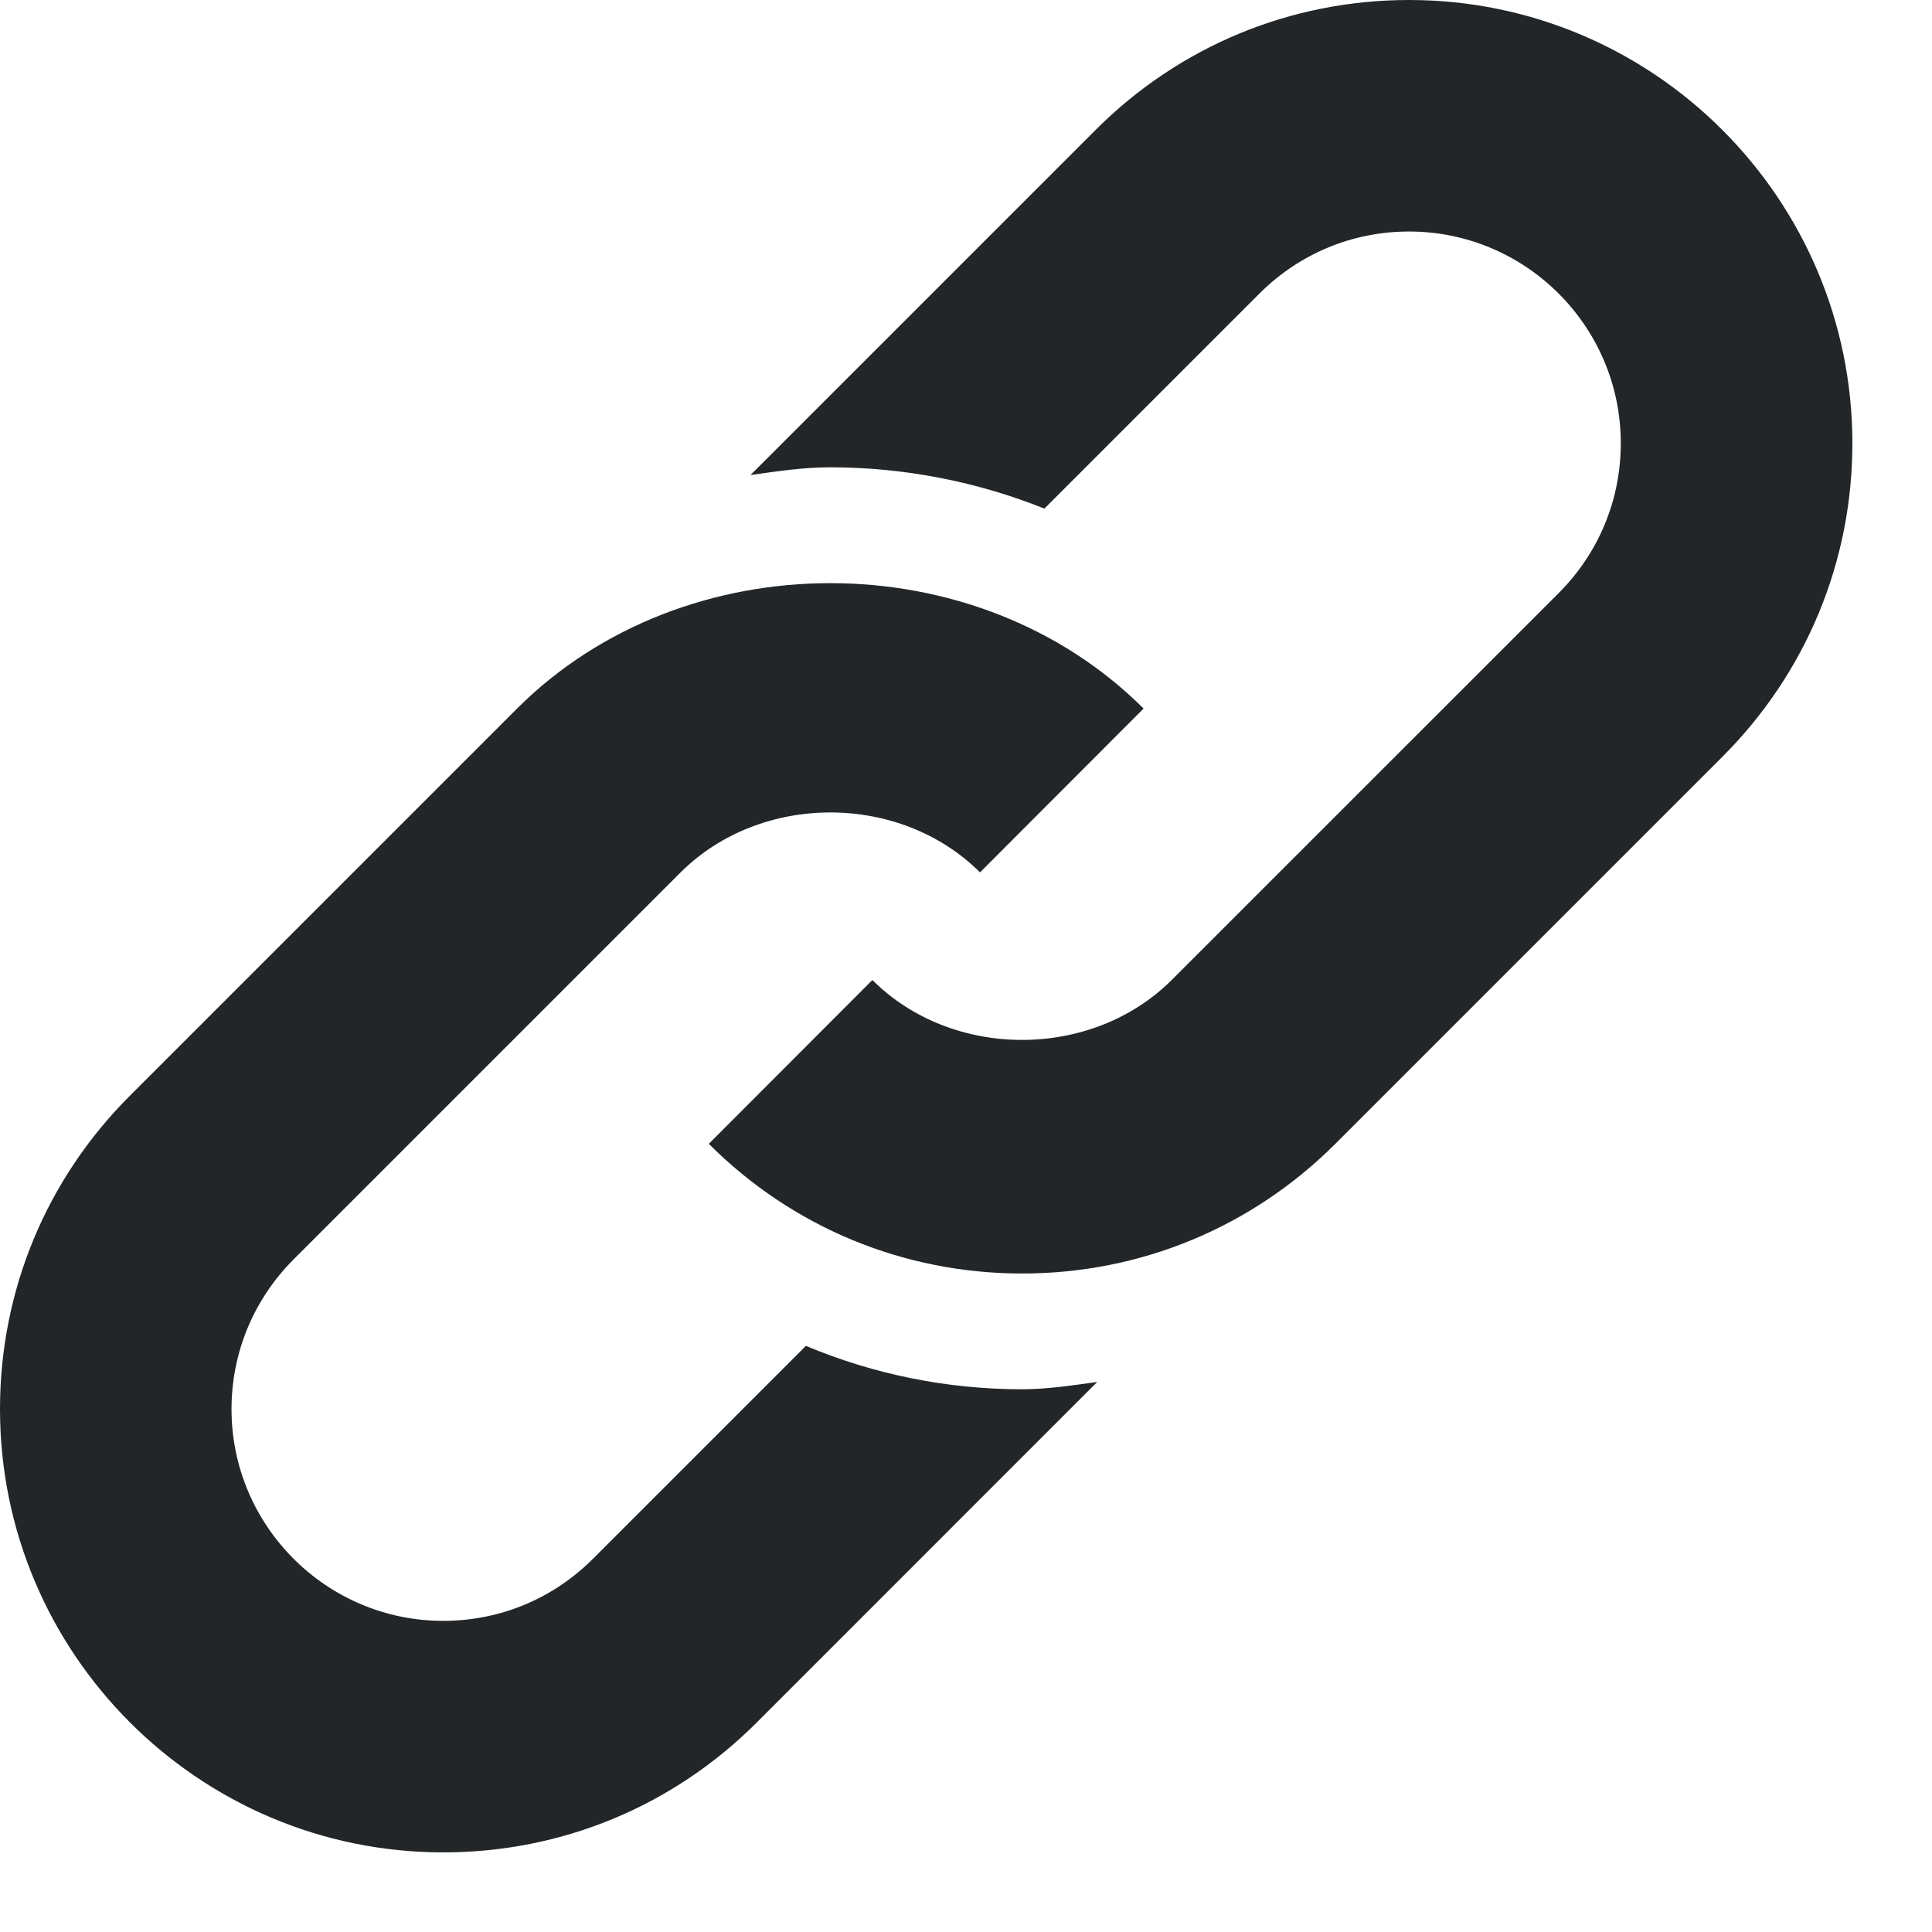 <svg width="24" height="24" viewBox="0 0 24 24" fill="none" xmlns="http://www.w3.org/2000/svg">
<g clip-path="url(#clip0_826_231)">
<path d="M17.504 0C16.034 0 14.651 0.573 13.611 1.613L9.323 5.901C9.651 5.855 9.978 5.805 10.313 5.805C11.237 5.805 12.142 5.985 12.974 6.318L15.645 3.647C16.142 3.15 16.802 2.876 17.504 2.876C18.954 2.876 20.134 4.056 20.134 5.506C20.134 6.209 19.86 6.869 19.364 7.366L14.556 12.173C13.562 13.166 11.831 13.167 10.837 12.174L8.805 14.209C9.844 15.248 11.227 15.82 12.697 15.82C14.167 15.82 15.55 15.247 16.59 14.207L21.397 9.4C22.437 8.36 23.011 6.977 23.011 5.506C23.01 2.47 20.541 0 17.504 0V0Z" fill="#232628"/>
<path d="M10.011 16.719L7.366 19.364C6.869 19.861 6.209 20.135 5.506 20.135C4.056 20.135 2.876 18.955 2.876 17.505C2.876 16.803 3.15 16.143 3.647 15.645L8.454 10.838C9.449 9.845 11.179 9.844 12.174 10.837L14.206 8.802C12.127 6.725 8.501 6.724 6.421 8.804L1.613 13.612C0.573 14.652 0 16.034 0 17.505C0 20.541 2.47 23.011 5.506 23.011C6.977 23.011 8.36 22.438 9.4 21.398L13.63 17.167C13.322 17.209 13.014 17.258 12.697 17.258C11.759 17.258 10.851 17.071 10.011 16.719Z" fill="#232628"/>
</g>
<defs>
<clipPath id="clip0_826_231">
<rect width="23.011" height="23.011" fill="white"/>
</clipPath>
</defs>
</svg>
